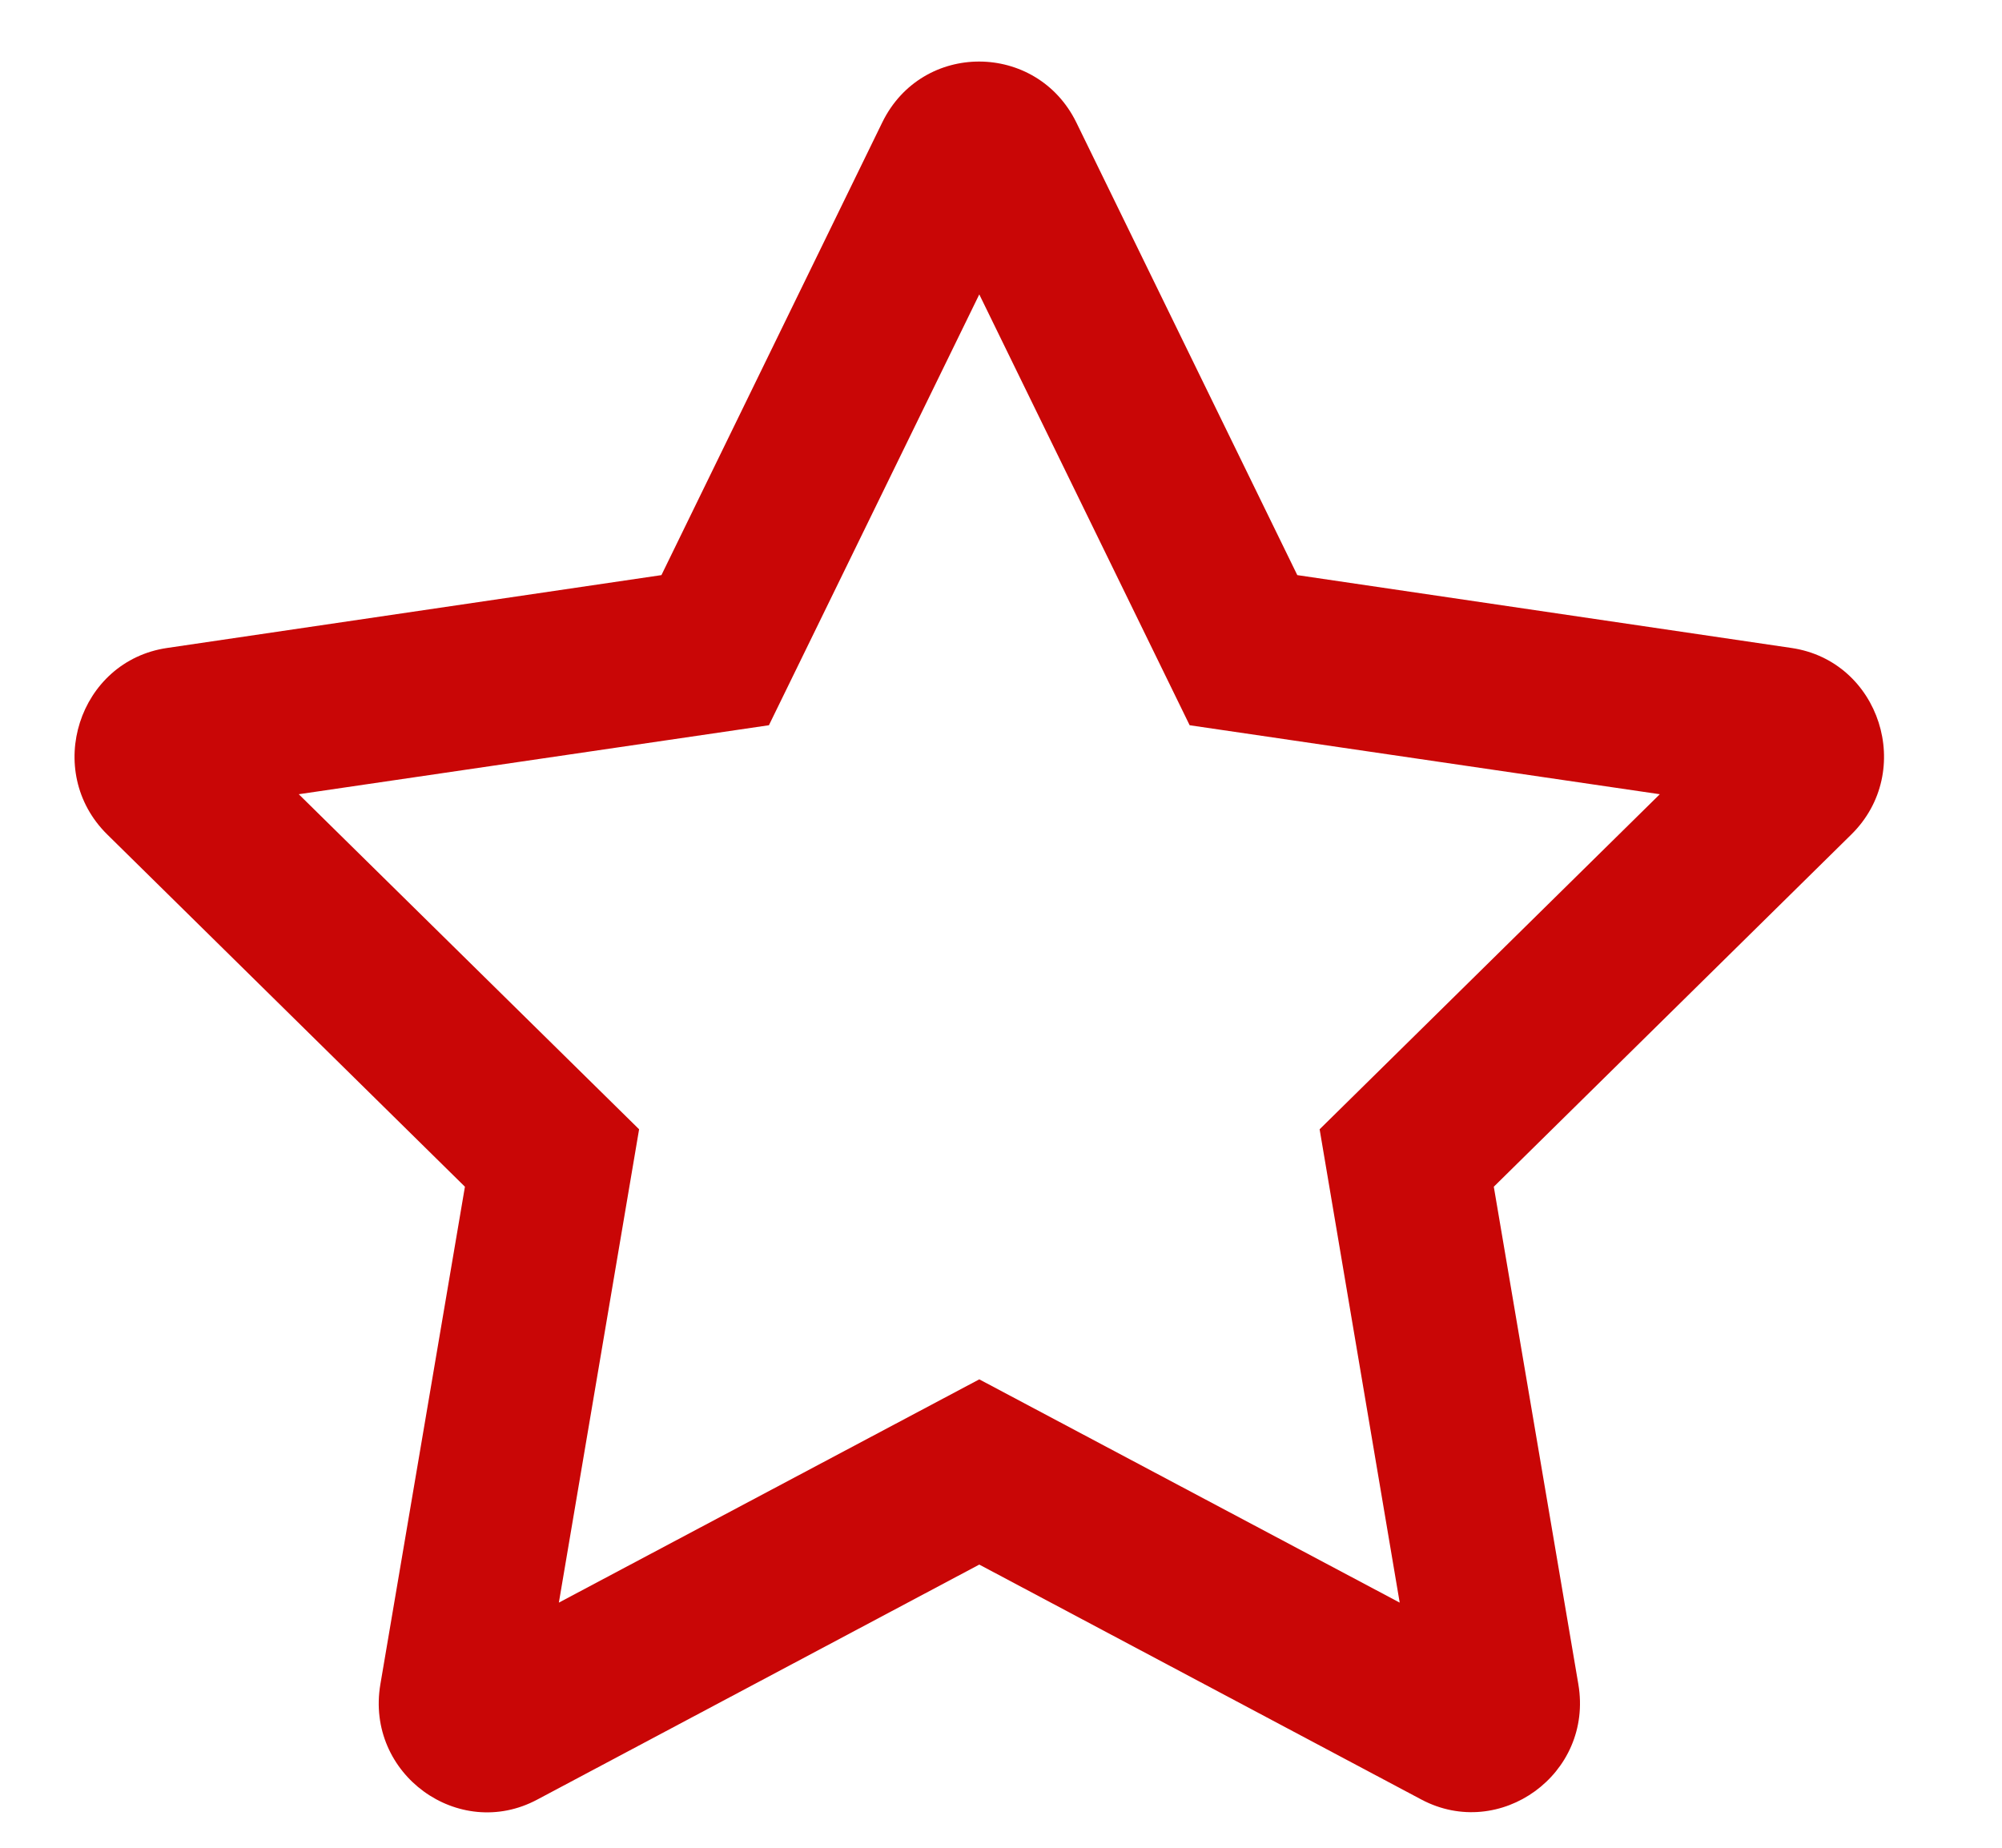 <svg width="13" height="12" viewBox="0 0 13 12" fill="#C90606" xmlns="http://www.w3.org/2000/svg">
<path d="M11.632 4.208L8.424 3.735L6.989 0.795C6.732 0.271 5.988 0.265 5.729 0.795L4.295 3.735L1.086 4.208C0.51 4.292 0.28 5.01 0.697 5.42L3.019 7.707L2.47 10.938C2.371 11.522 2.979 11.96 3.489 11.687L6.359 10.161L9.23 11.687C9.739 11.957 10.348 11.522 10.249 10.938L9.7 7.707L12.021 5.42C12.438 5.01 12.208 4.292 11.632 4.208ZM8.569 7.334L9.089 10.408L6.359 8.958L3.629 10.408L4.15 7.334L1.94 5.158L4.993 4.71L6.359 1.912L7.725 4.71L10.778 5.158L8.569 7.334Z"/>
</svg>

